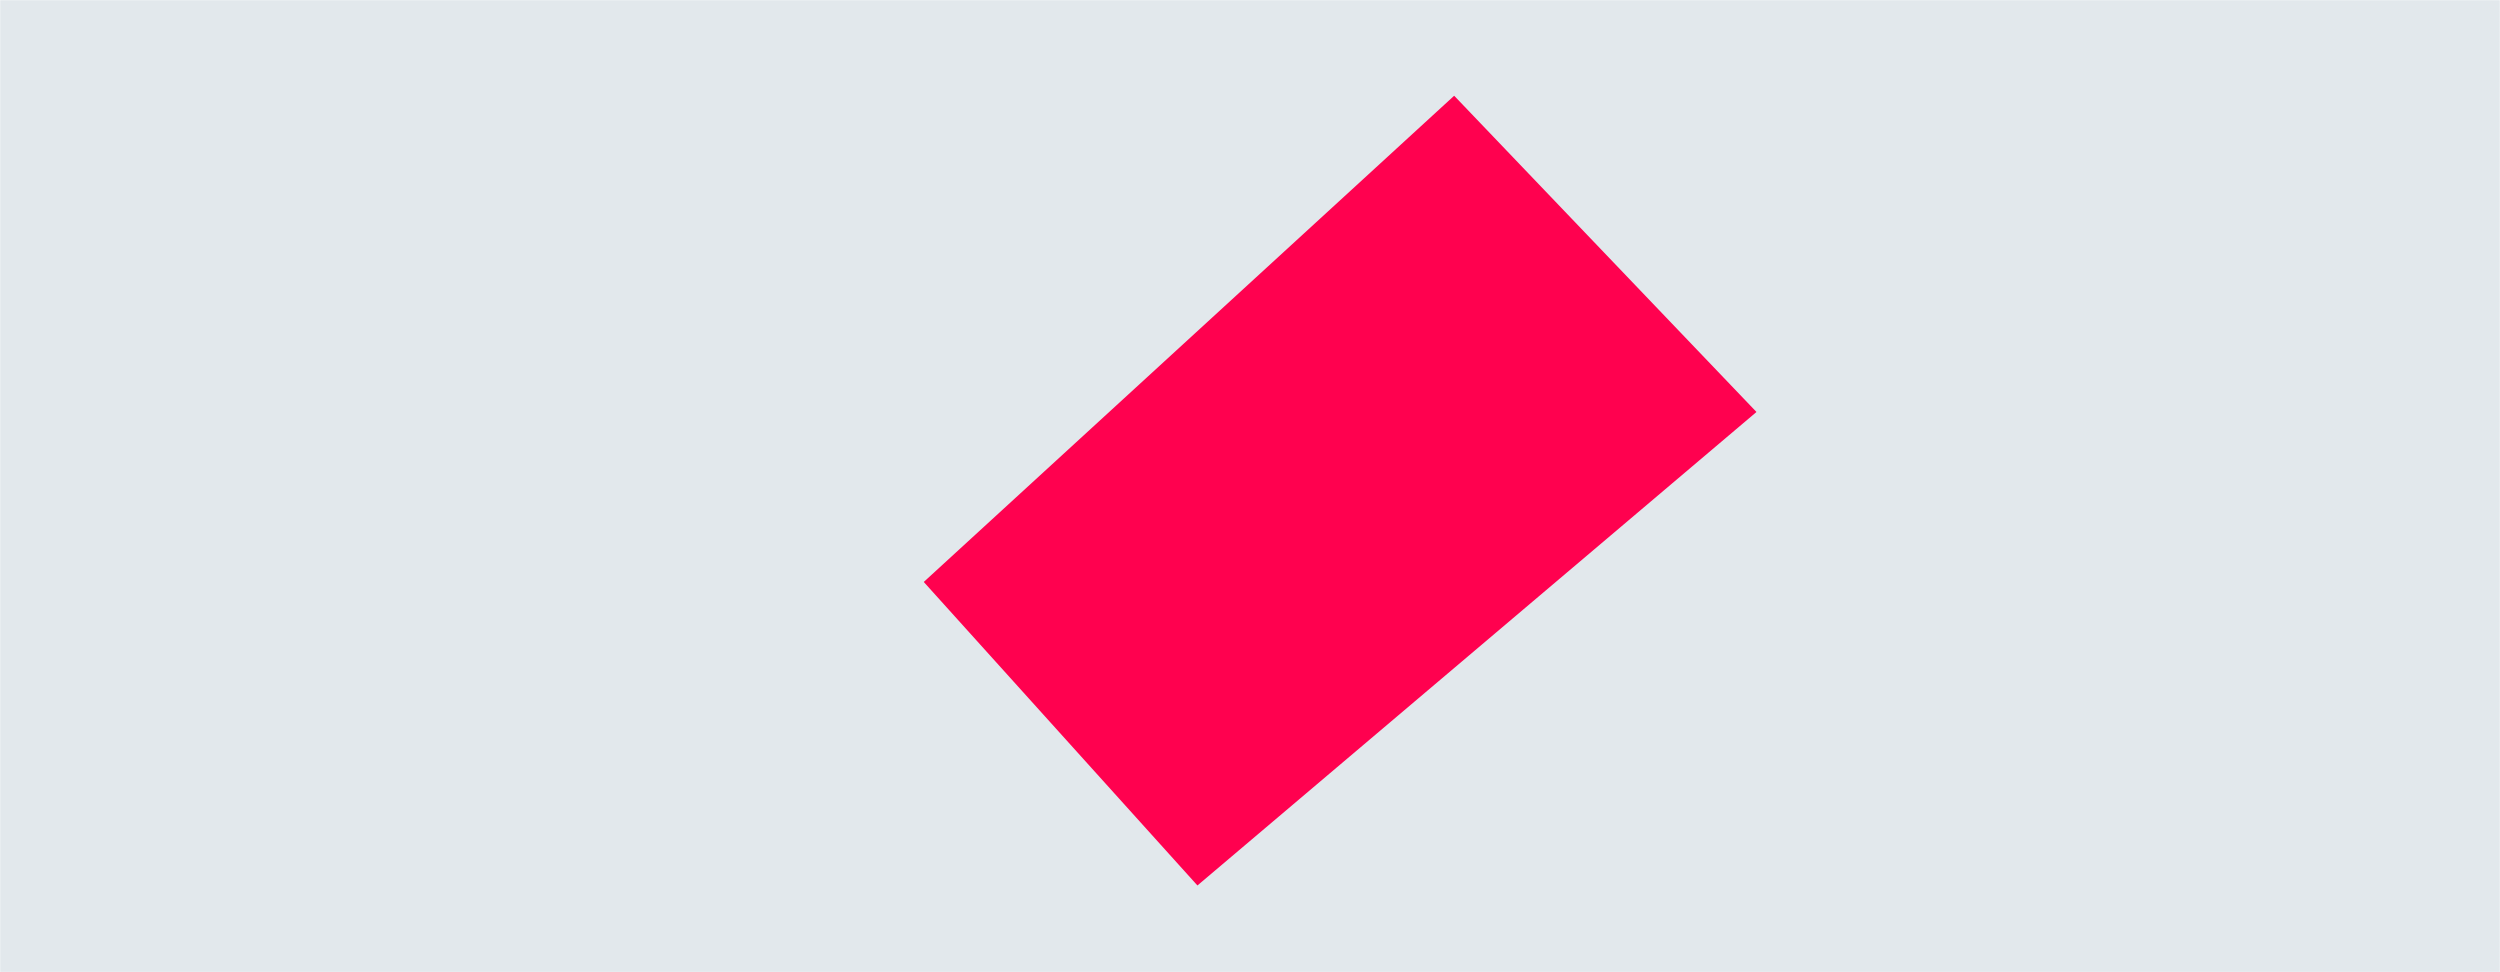 <svg xmlns="http://www.w3.org/2000/svg" version="1.1" xmlns:xlink="http://www.w3.org/1999/xlink" xmlns:svgjs="http://svgjs.dev/svgjs" width="1440" height="560" preserveAspectRatio="none" viewBox="0 0 1440 560"><g mask="url(&quot;#SvgjsMask1488&quot;)" fill="none"><rect width="1440" height="560" x="0" y="0" fill="rgba(255, 1, 79, 1)"></rect><path d="M0 0L897.75 0L0 822.97z" filter="url(#SvgjsFilter1489)" fill="rgba(226, 232, 236, 1)"></path><path d="M0 560L734.78 560L0 -254.87z" filter="url(#SvgjsFilter1489)" fill="rgba(226, 232, 236, 1)"></path><path d="M1440 0L784.89 0L1440 685.33z" filter="url(#SvgjsFilter1489)" fill="rgba(226, 232, 236, 1)"></path><path d="M1440 560L630.72 560L1440 -125.42z" filter="url(#SvgjsFilter1489)" fill="rgba(226, 232, 236, 1)"></path></g><defs><mask id="SvgjsMask1488"><rect width="1440" height="560" fill="#ffffff"></rect></mask><filter height="130%" id="SvgjsFilter1489"><feGaussianBlur in="SourceAlpha" stdDeviation="5" result="TopLeftG"></feGaussianBlur><feOffset dx="-5" dy="-5" in="TopLeftG" result="TopLeftO"></feOffset><feComponentTransfer in="TopLeftO" result="TopLeftC"><feFuncA type="linear" slope="0.7"></feFuncA></feComponentTransfer><feGaussianBlur in="SourceAlpha" stdDeviation="5" result="TopRightG"></feGaussianBlur><feOffset dx="5" dy="-5" in="TopRightG" result="TopRightO"></feOffset><feComponentTransfer in="TopRightO" result="TopRightC"><feFuncA type="linear" slope="0.7"></feFuncA></feComponentTransfer><feGaussianBlur in="SourceAlpha" stdDeviation="5" result="BottomLeftG"></feGaussianBlur><feOffset dx="-5" dy="5" in="BottomLeftG" result="BottomLeftO"></feOffset><feComponentTransfer in="BottomLeftO" result="BottomLeftC"><feFuncA type="linear" slope="0.7"></feFuncA></feComponentTransfer><feGaussianBlur in="SourceAlpha" stdDeviation="5" result="BottomRightG"></feGaussianBlur><feOffset dx="5" dy="5" in="BottomRightG" result="BottomRightO"></feOffset><feComponentTransfer in="BottomRightO" result="BottomRightC"><feFuncA type="linear" slope="0.7"></feFuncA></feComponentTransfer><feMerge><feMergeNode in="TopLeftC"></feMergeNode><feMergeNode in="TopRightC"></feMergeNode><feMergeNode in="BottomLeftC"></feMergeNode><feMergeNode in="BottomRightC"></feMergeNode><feMergeNode in="SourceGraphic"></feMergeNode></feMerge></filter></defs></svg>